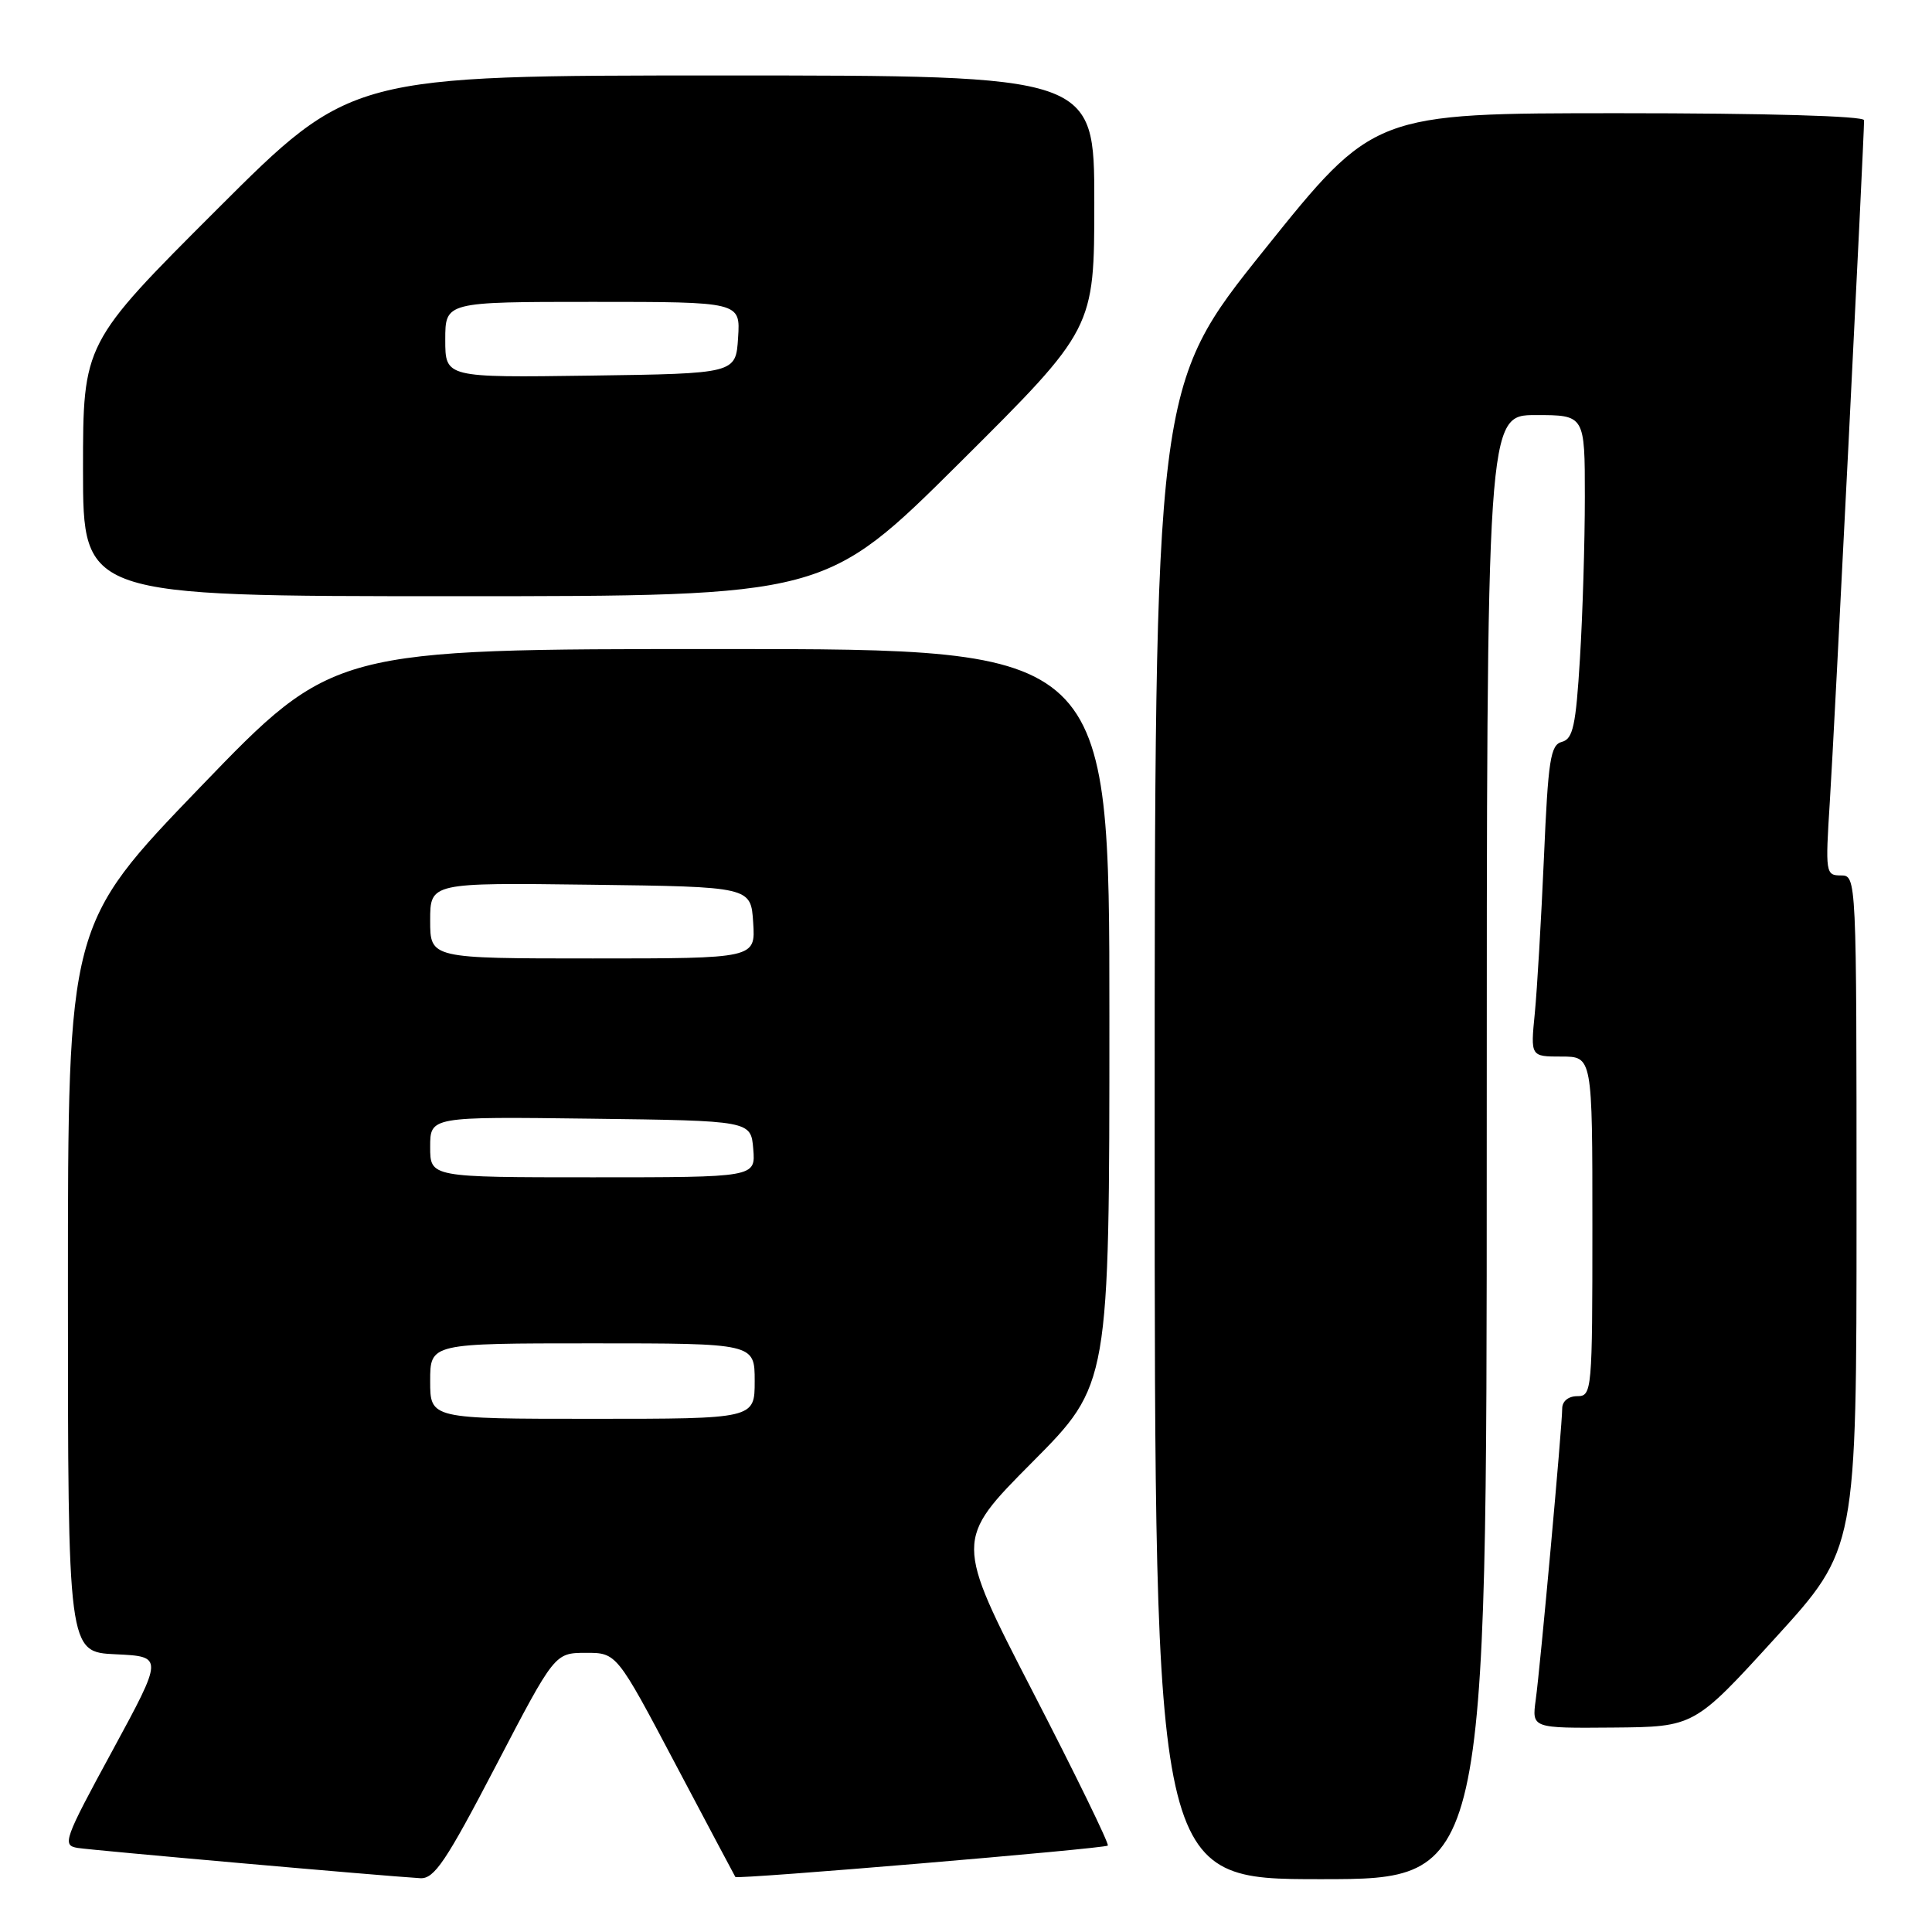 <?xml version="1.0" encoding="UTF-8" standalone="no"?>
<!DOCTYPE svg PUBLIC "-//W3C//DTD SVG 1.1//EN" "http://www.w3.org/Graphics/SVG/1.1/DTD/svg11.dtd" >
<svg xmlns="http://www.w3.org/2000/svg" xmlns:xlink="http://www.w3.org/1999/xlink" version="1.1" viewBox="0 0 256 256">
 <g >
 <path fill="currentColor"
d=" M 65.69 234.01 C 73.50 219.03 73.50 219.03 77.60 219.01 C 81.71 219.00 81.71 219.00 89.50 233.75 C 93.79 241.86 97.36 248.59 97.44 248.71 C 97.67 249.06 146.38 244.95 146.79 244.55 C 147.00 244.34 142.52 235.15 136.83 224.13 C 126.50 204.10 126.50 204.10 136.75 193.78 C 147.00 183.47 147.00 183.47 147.00 134.73 C 147.00 86.00 147.00 86.00 95.58 86.00 C 44.17 86.00 44.17 86.00 26.58 104.25 C 9.00 122.50 9.00 122.50 9.00 170.70 C 9.00 218.91 9.00 218.91 15.33 219.20 C 21.66 219.50 21.66 219.50 14.88 232.00 C 8.45 243.82 8.21 244.52 10.29 244.86 C 12.32 245.18 50.64 248.57 55.69 248.87 C 57.54 248.98 59.10 246.65 65.69 234.01 Z  M 197.00 152.00 C 197.00 55.00 197.00 55.00 203.50 55.00 C 210.00 55.00 210.00 55.00 210.00 65.84 C 210.00 71.81 209.71 81.45 209.35 87.27 C 208.81 96.15 208.43 97.92 206.96 98.30 C 205.44 98.70 205.14 100.65 204.58 113.63 C 204.22 121.81 203.68 131.09 203.37 134.25 C 202.80 140.00 202.80 140.00 206.90 140.00 C 211.00 140.00 211.00 140.00 211.00 162.50 C 211.00 184.33 210.94 185.00 209.00 185.00 C 207.82 185.00 207.00 185.67 207.00 186.63 C 207.00 188.93 204.11 220.74 203.49 225.25 C 202.98 229.00 202.98 229.00 213.74 228.91 C 224.50 228.82 224.50 228.82 235.25 217.02 C 246.00 205.22 246.00 205.22 246.00 160.61 C 246.00 116.09 246.00 116.00 243.92 116.00 C 241.91 116.00 241.86 115.66 242.46 106.25 C 243.02 97.62 247.00 18.31 247.00 15.93 C 247.00 15.37 233.97 15.00 214.52 15.00 C 182.04 15.00 182.04 15.00 167.52 33.11 C 153.00 51.23 153.00 51.23 153.00 150.11 C 153.00 249.00 153.00 249.00 175.00 249.00 C 197.00 249.00 197.00 249.00 197.00 152.00 Z  M 127.19 61.29 C 145.00 43.57 145.00 43.57 145.00 26.79 C 145.00 10.00 145.00 10.00 95.76 10.00 C 46.52 10.00 46.52 10.00 28.76 27.74 C 11.00 45.48 11.00 45.48 11.00 62.24 C 11.00 79.00 11.00 79.00 60.19 79.00 C 109.37 79.00 109.37 79.00 127.19 61.29 Z  M 57.00 183.00 C 57.00 178.00 57.00 178.00 78.50 178.00 C 100.00 178.00 100.00 178.00 100.00 183.00 C 100.00 188.00 100.00 188.00 78.50 188.00 C 57.00 188.00 57.00 188.00 57.00 183.00 Z  M 57.00 151.98 C 57.00 147.96 57.00 147.96 78.25 148.23 C 99.50 148.50 99.50 148.50 99.81 152.25 C 100.12 156.00 100.12 156.00 78.56 156.00 C 57.00 156.00 57.00 156.00 57.00 151.98 Z  M 57.00 121.98 C 57.00 116.96 57.00 116.96 78.25 117.23 C 99.50 117.50 99.50 117.50 99.80 122.25 C 100.11 127.00 100.11 127.00 78.55 127.00 C 57.00 127.00 57.00 127.00 57.00 121.98 Z  M 59.00 45.02 C 59.00 40.00 59.00 40.00 78.55 40.00 C 98.11 40.00 98.11 40.00 97.80 44.75 C 97.50 49.50 97.50 49.50 78.25 49.77 C 59.00 50.04 59.00 50.04 59.00 45.02 Z "/>
</g>
</svg>